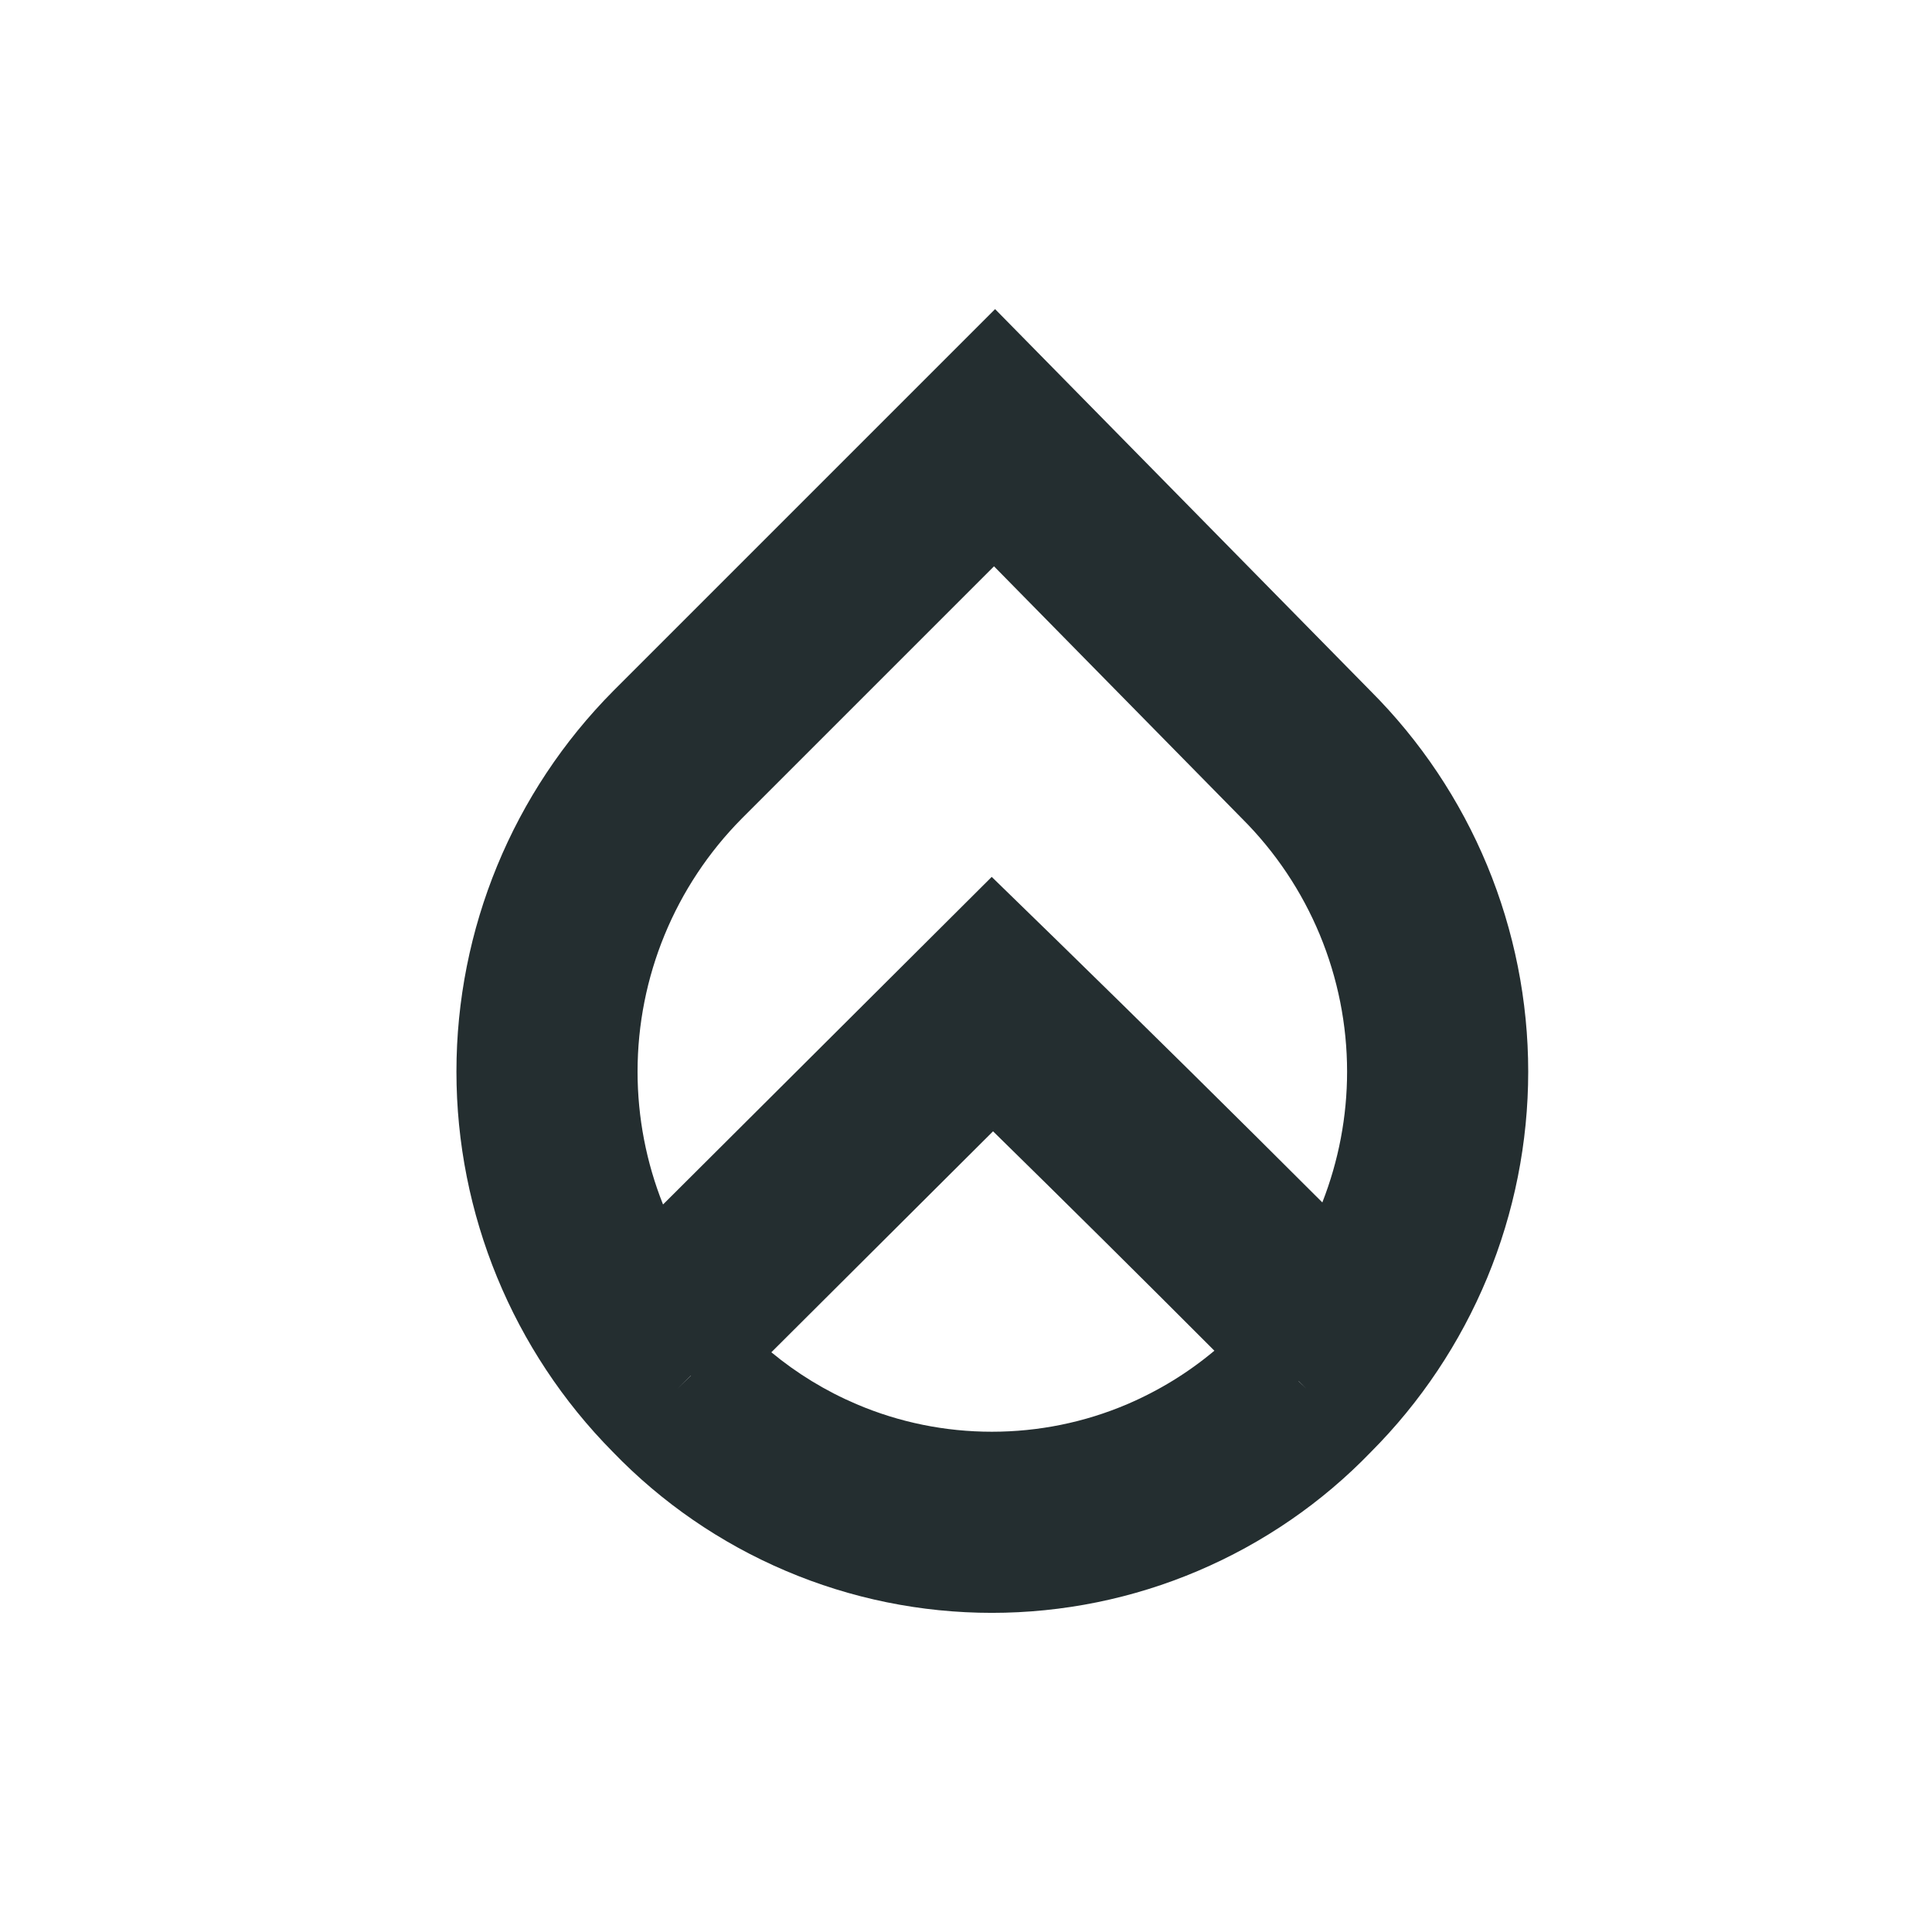 <svg width="16" height="16" viewBox="0 0 16 16" fill="none" xmlns="http://www.w3.org/2000/svg">
<path fill-rule="evenodd" clip-rule="evenodd" d="M8.241 2.56L5.081 5.72L5.079 5.722C4.247 6.56 3.78 7.694 3.78 8.875C3.78 10.054 4.246 11.186 5.075 12.024C5.481 12.445 5.968 12.78 6.507 13.009C7.047 13.239 7.628 13.357 8.214 13.357C8.801 13.357 9.382 13.239 9.922 13.009C10.46 12.78 10.947 12.446 11.353 12.025C11.765 11.612 12.092 11.122 12.316 10.583C12.54 10.042 12.656 9.461 12.656 8.875C12.656 8.289 12.54 7.708 12.316 7.167C12.092 6.627 11.764 6.136 11.35 5.722L8.241 2.56ZM5.722 11.393L5.611 11.5L5.721 11.392L5.722 11.393ZM6.388 11.199C6.601 11.375 6.838 11.52 7.094 11.629C7.448 11.78 7.829 11.857 8.214 11.857C8.6 11.857 8.981 11.78 9.335 11.629C9.597 11.517 9.84 11.368 10.057 11.186C9.445 10.573 8.834 9.967 8.224 9.369L6.388 11.199ZM10.754 11.439L10.818 11.5L10.755 11.438L10.754 11.439ZM10.951 9.958C10.213 9.221 9.477 8.494 8.743 7.778L8.213 7.262L5.491 9.975C5.353 9.629 5.28 9.255 5.28 8.875C5.28 8.09 5.59 7.337 6.143 6.779L6.144 6.778L8.232 4.69L10.283 6.776L10.288 6.781C10.563 7.056 10.781 7.382 10.93 7.741C11.079 8.101 11.156 8.486 11.156 8.875C11.156 9.246 11.086 9.613 10.951 9.958Z" fill="#242E30"/>
</svg>
